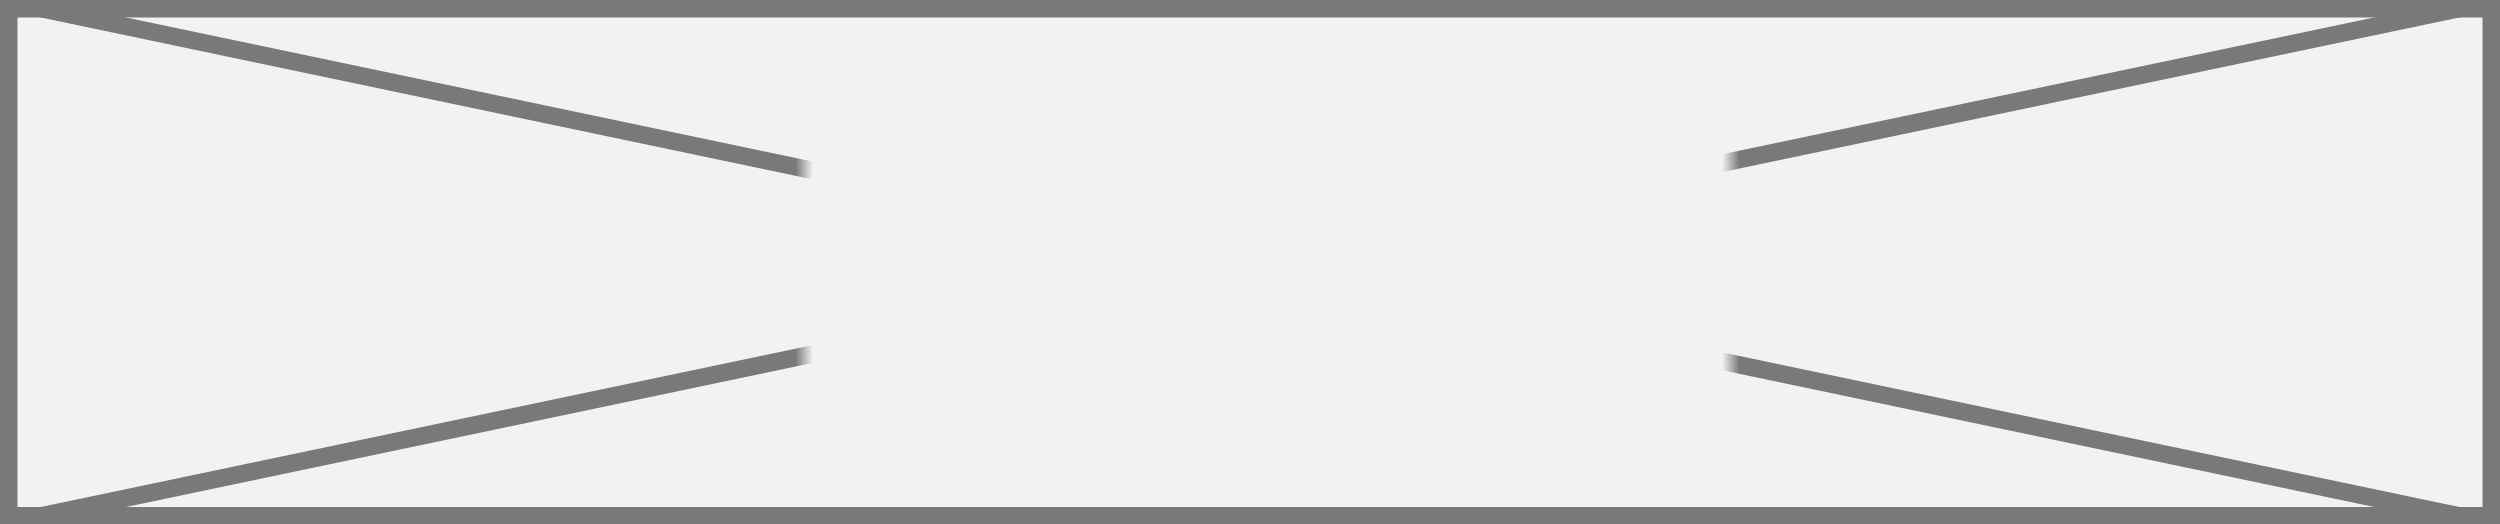 ﻿<?xml version="1.0" encoding="utf-8"?>
<svg version="1.1" xmlns:xlink="http://www.w3.org/1999/xlink" width="143px" height="30px" xmlns="http://www.w3.org/2000/svg">
  <rect width="100%" height="100%" fill="#333333" stroke="none"/>
  <defs>
    <mask fill="white" id="clip23">
      <path d="M 266 94  L 319 94  L 319 116  L 266 116  Z M 220 89  L 363 89  L 363 119  L 220 119  Z " fill-rule="evenodd" />
    </mask>
  </defs>
  <g transform="matrix(1 0 0 1 -220 -89 )">
    <path d="M 220.5 89.5  L 362.5 89.5  L 362.5 118.5  L 220.5 118.5  L 220.5 89.5  Z " fill-rule="nonzero" fill="#f2f2f2" stroke="none" />
    <path d="M 220.5 89.5  L 362.5 89.5  L 362.5 118.5  L 220.5 118.5  L 220.5 89.5  Z " stroke-width="1" stroke="#797979" fill="none" />
    <path d="M 222.333 89.489  L 360.667 118.511  M 360.667 89.489  L 222.333 118.511  " stroke-width="1" stroke="#797979" fill="none" mask="url(#clip23)" />
  </g>
</svg>